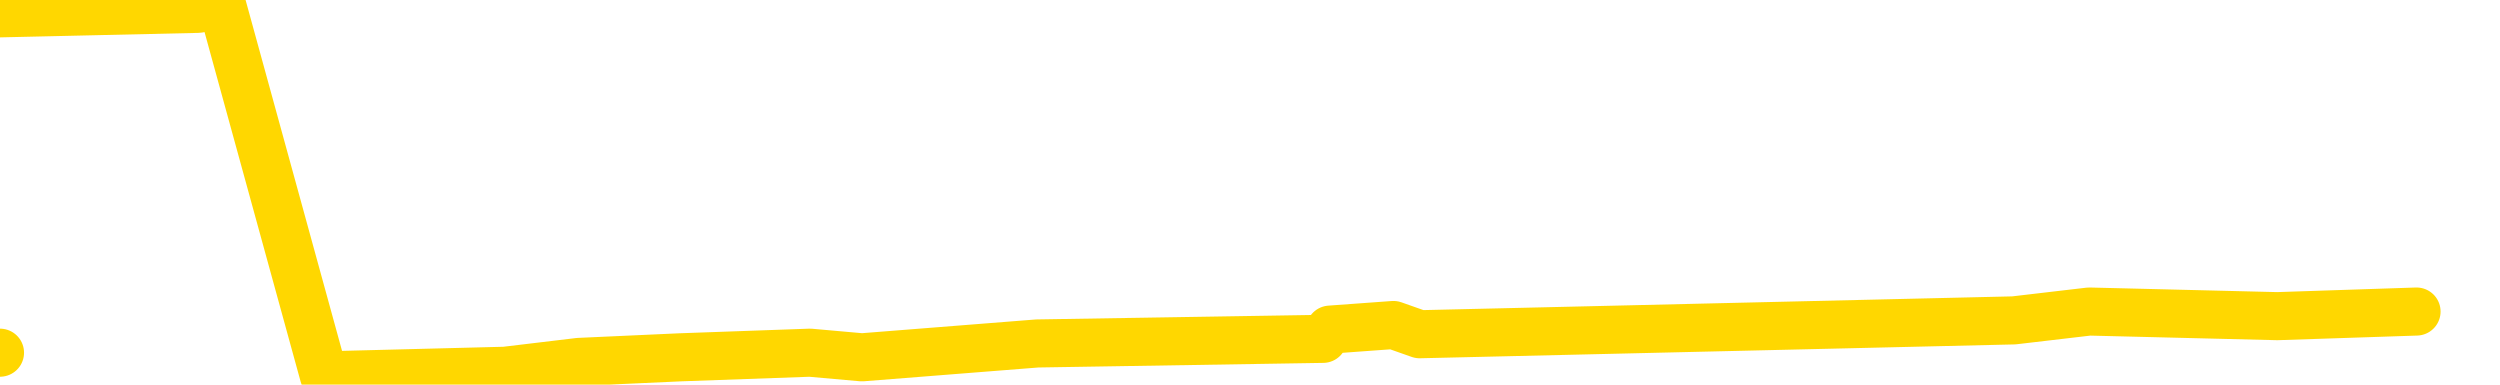 <svg xmlns="http://www.w3.org/2000/svg" version="1.1" viewBox="0 0 6500 1000">
	<path fill="none" stroke="gold" stroke-width="125" stroke-linecap="round" stroke-linejoin="round" d="M0 917  L-21434 917 L-21022 893 L-20797 905 L-20740 893 L-20702 869 L-20518 845 L-20028 822 L-19734 810 L-19423 798 L-19188 774 L-19135 750 L-19076 726 L-18923 714 L-18882 702 L-18749 691 L-18457 702 L-17916 691 L-17306 667 L-17258 691 L-16618 667 L-16585 679 L-16059 655 L-15927 643 L-15536 595 L-15208 571 L-15091 548 L-14880 571 L-14163 559 L-13593 548 L-13486 536 L-13311 512 L-13090 488 L-12688 476 L-12663 452 L-11735 428 L-11647 405 L-11565 381 L-11495 357 L-11197 345 L-11045 333 L-9155 405 L-9055 369 L-8792 345 L-8499 369 L-8357 345 L-8108 333 L-8073 321 L-7914 297 L-7451 286 L-7198 262 L-6986 250 L-6734 238 L-6385 214 L-5458 190 L-5364 166 L-4953 154 L-3783 143 L-2594 119 L-2501 95 L-2474 71 L-2208 35 L-1909 12 L-1780 0 L-1743 -23 L-928 59 L-544 47 L515 23 L577 12 L842 976 L1313 964 L1505 941 L1769 929 L2106 917 L2241 929 L2697 893 L3440 881 L3458 857 L3623 845 L3691 869 L4207 857 L5236 833 L5432 810 L5921 822 L6283 810" />
</svg>
